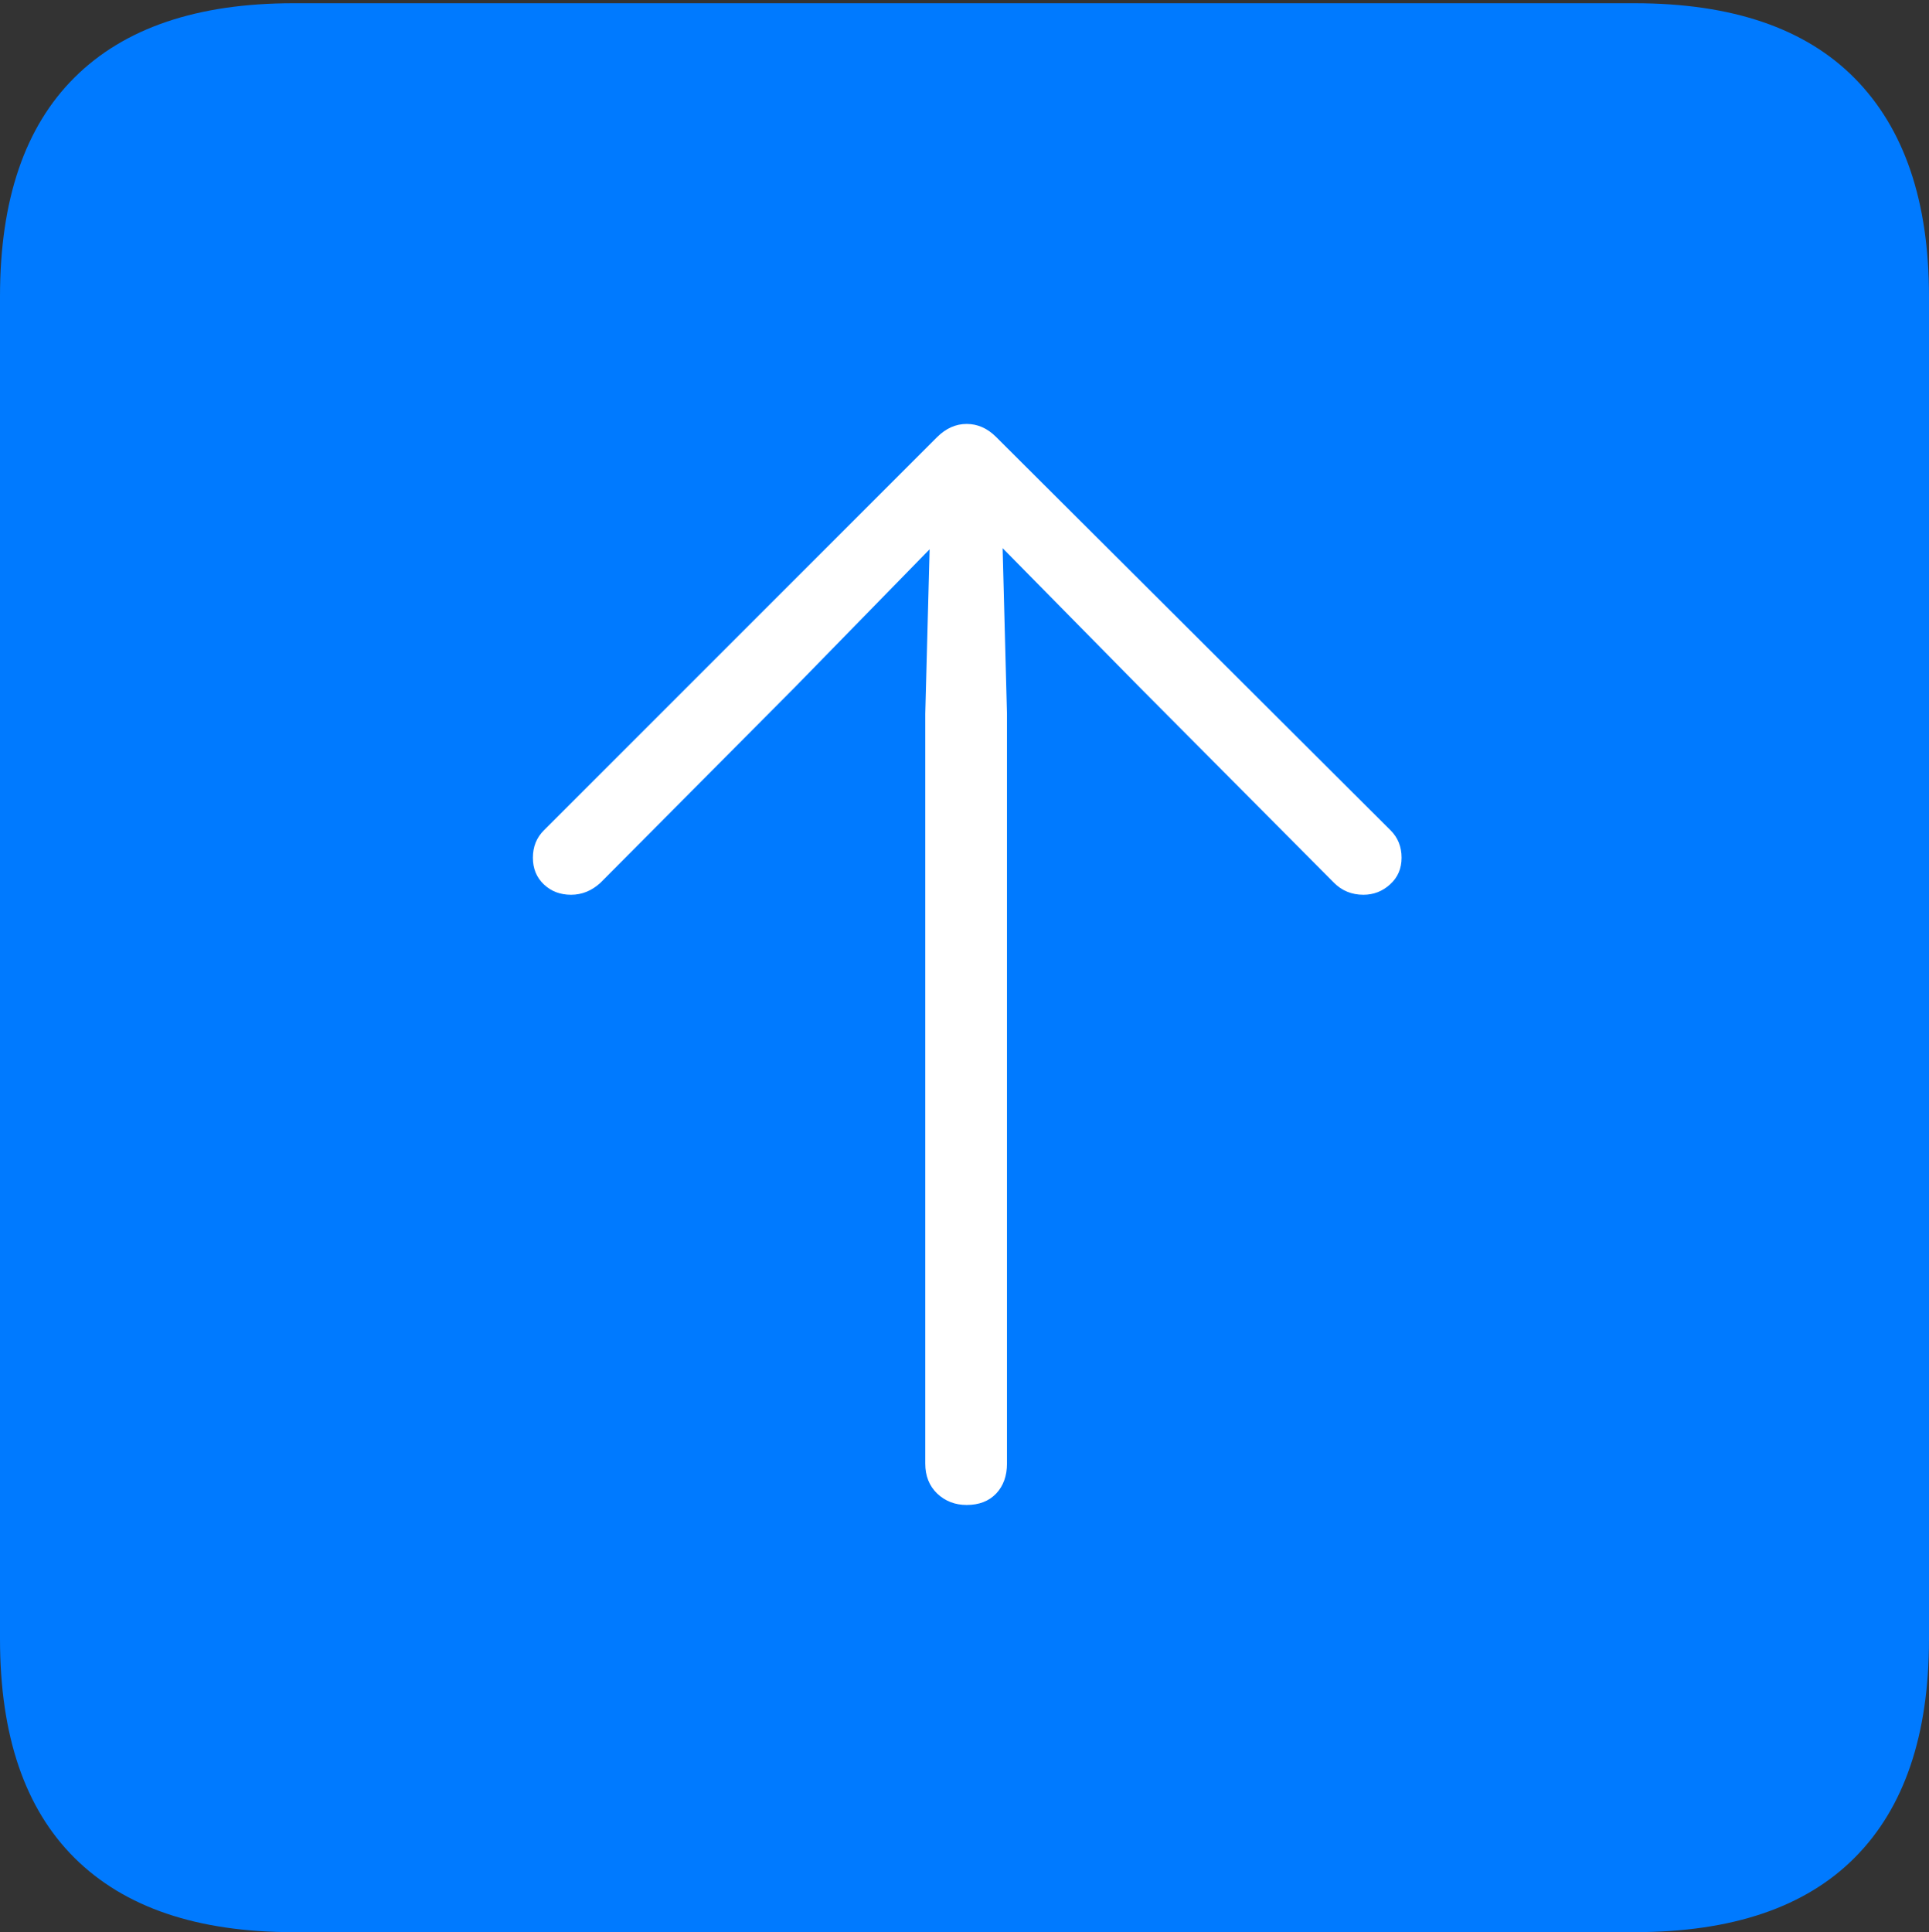 <?xml version="1.0" encoding="UTF-8"?>
<!--Generator: Apple Native CoreSVG 175-->
<!DOCTYPE svg
PUBLIC "-//W3C//DTD SVG 1.1//EN"
       "http://www.w3.org/Graphics/SVG/1.1/DTD/svg11.dtd">
<svg version="1.1" xmlns="http://www.w3.org/2000/svg" xmlns:xlink="http://www.w3.org/1999/xlink" width="17.285" height="17.314">
 <rect width="100%" height="100%" fill="#333333" stroke="none"/>
 <g>
  <rect height="17.314" opacity="0" width="17.285" x="0" y="0"/>
  <path d="M2.627 17.314L14.648 17.314Q15.957 17.314 16.621 16.645Q17.285 15.977 17.285 14.688L17.285 2.656Q17.285 1.377 16.621 0.703Q15.957 0.029 14.648 0.029L2.627 0.029Q1.338 0.029 0.669 0.693Q0 1.357 0 2.656L0 14.688Q0 15.986 0.669 16.65Q1.338 17.314 2.627 17.314Z" fill="#007aff"/>
  <path d="M8.662 13.486Q8.506 13.486 8.398 13.384Q8.291 13.281 8.291 13.115L8.291 6.396L8.33 4.922L7.119 6.162L5.381 7.91Q5.264 8.018 5.117 8.018Q4.971 8.018 4.873 7.925Q4.775 7.832 4.775 7.686Q4.775 7.539 4.873 7.441L8.398 3.916Q8.516 3.799 8.662 3.799Q8.809 3.799 8.926 3.916L12.461 7.441Q12.559 7.539 12.559 7.686Q12.559 7.832 12.456 7.925Q12.354 8.018 12.217 8.018Q12.06 8.018 11.953 7.91L10.215 6.162L8.984 4.912L9.023 6.396L9.023 13.115Q9.023 13.281 8.926 13.384Q8.828 13.486 8.662 13.486Z" fill="#ffffff"/>
 </g>
</svg>
